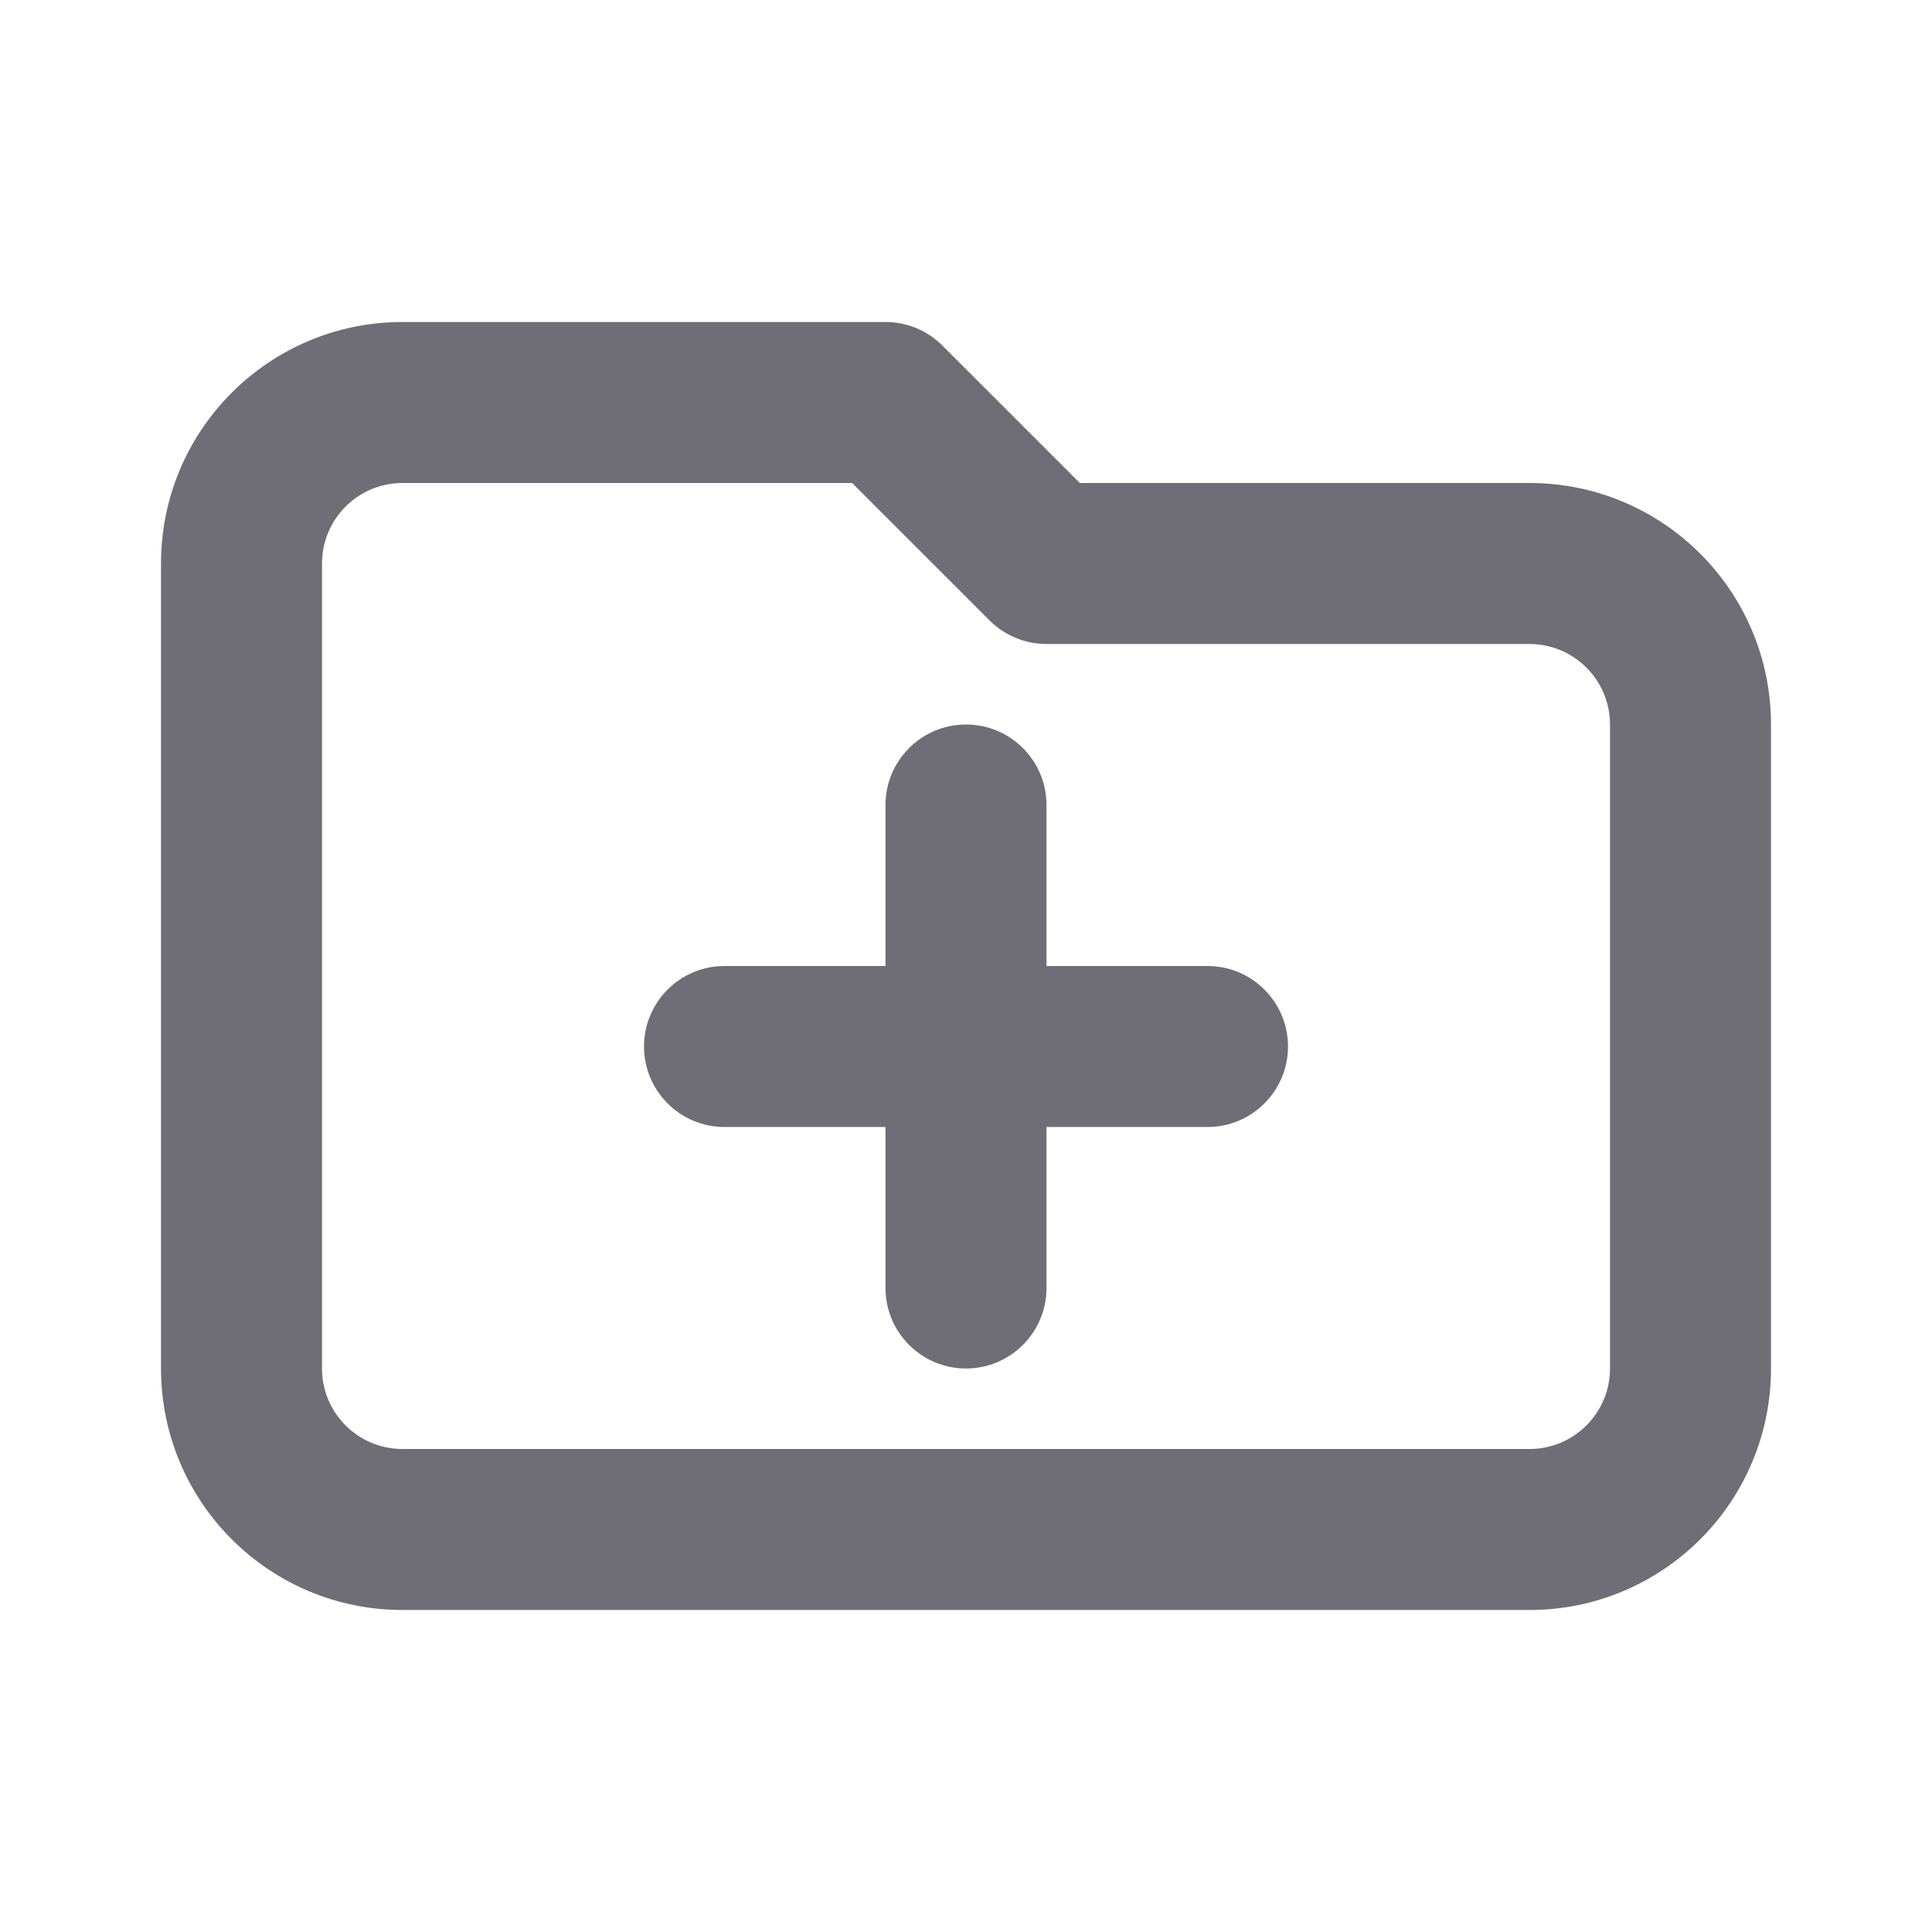 <svg width="24" height="24" viewBox="0 0 24 24" fill="none" xmlns="http://www.w3.org/2000/svg">
<path fill-rule="evenodd" clip-rule="evenodd" d="M5 6C4.448 6 4 6.448 4 7V17C4 17.552 4.448 18 5 18H19C19.552 18 20 17.552 20 17V9C20 8.448 19.552 8 19 8H13C12.735 8 12.48 7.895 12.293 7.707L10.586 6H5ZM2 7C2 5.343 3.343 4 5 4H11C11.265 4 11.52 4.105 11.707 4.293L13.414 6H19C20.657 6 22 7.343 22 9V17C22 18.657 20.657 20 19 20H5C3.343 20 2 18.657 2 17V7ZM12 9C12.552 9 13 9.448 13 10V12H15C15.552 12 16 12.448 16 13C16 13.552 15.552 14 15 14H13V16C13 16.552 12.552 17 12 17C11.448 17 11 16.552 11 16V14H9C8.448 14 8 13.552 8 13C8 12.448 8.448 12 9 12H11V10C11 9.448 11.448 9 12 9Z" fill="#6F6E77"/>
</svg>
